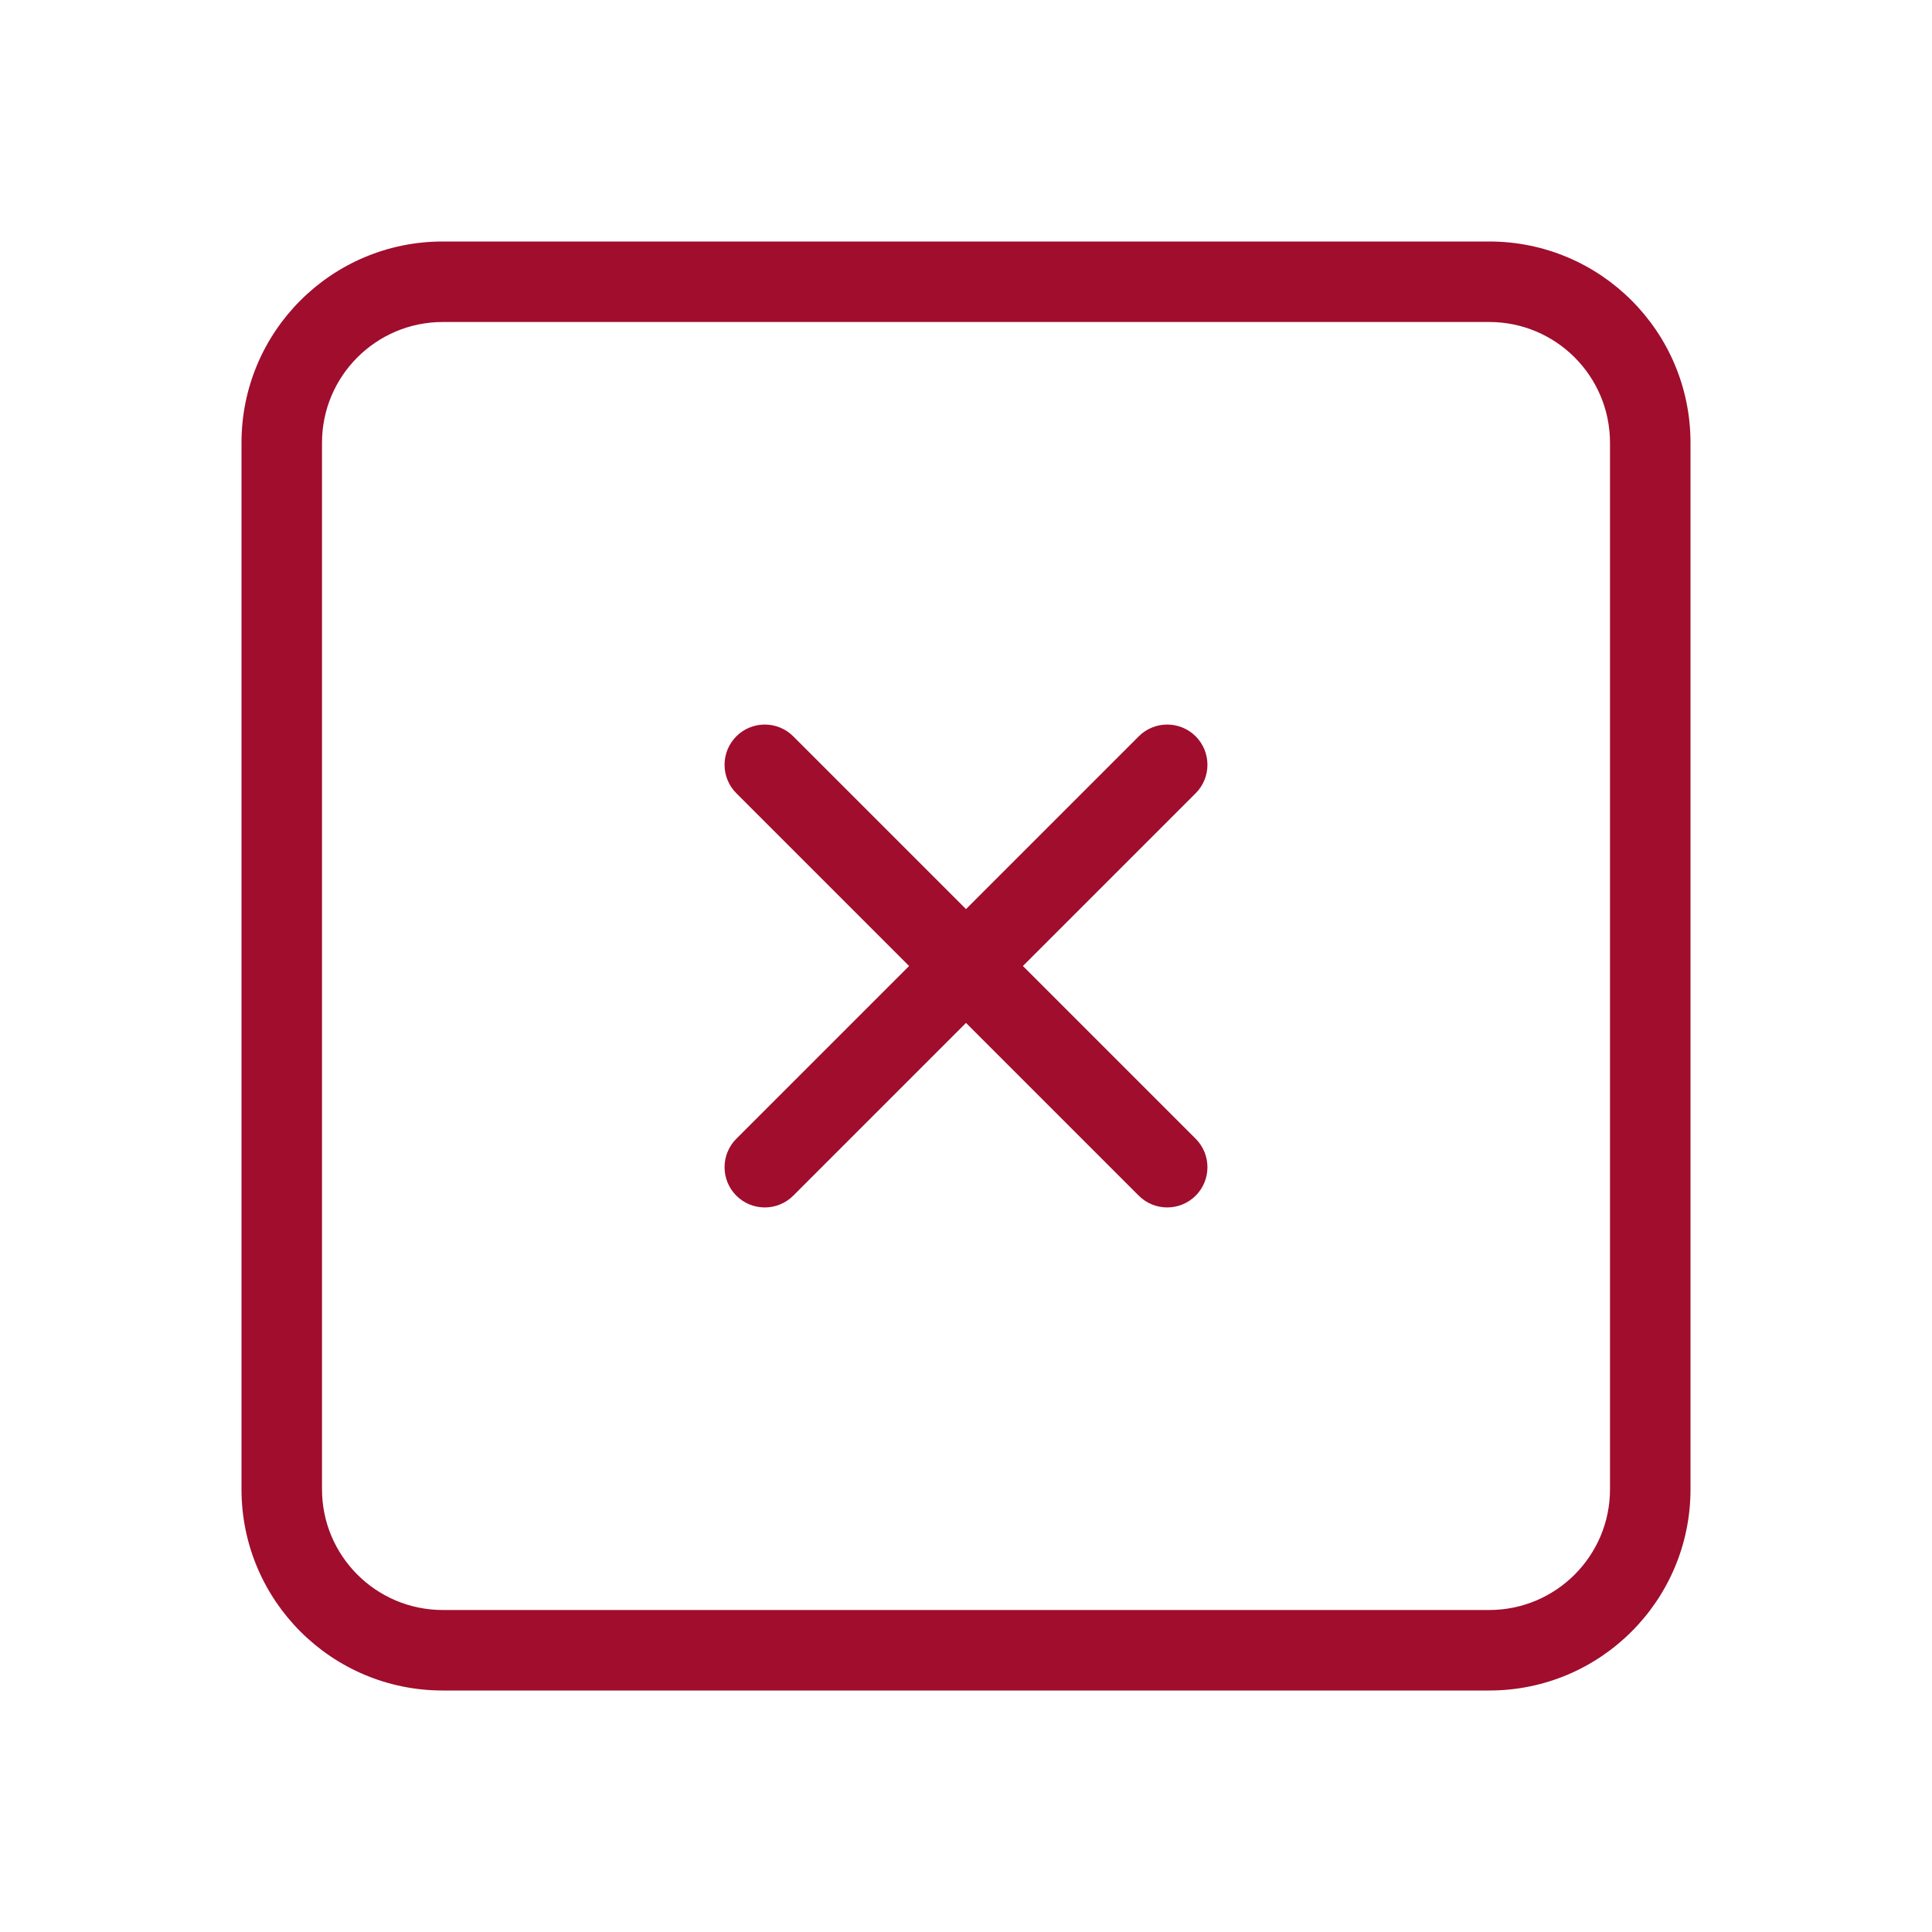 <svg fill="#A00D2D" height="24" viewBox="0 0 24 24" width="24" xmlns="http://www.w3.org/2000/svg"><path d="m12.707 12 2.146 2.146c.195.195.195.512 0 .707-.195.195-.512.195-.707 0l-2.146-2.146-2.146 2.146c-.195.195-.512.195-.707 0-.195-.195-.195-.512 0-.707l2.146-2.146-2.146-2.146c-.195-.195-.195-.512 0-.707s.512-.195.707 0l2.146 2.146 2.146-2.146c.195-.195.512-.195.707 0 .195.195.195.512 0 .707zm-9.707-6.5c0-1.381 1.119-2.5 2.5-2.5h13c1.381 0 2.5 1.119 2.5 2.5v13c0 1.381-1.119 2.5-2.5 2.5h-13c-1.381 0-2.5-1.119-2.5-2.5zm1 0v13c0 .828.672 1.5 1.5 1.5h13c.828 0 1.5-.672 1.5-1.5v-13c0-.828-.672-1.5-1.5-1.5h-13c-.828 0-1.5.672-1.5 1.5z"/></svg>